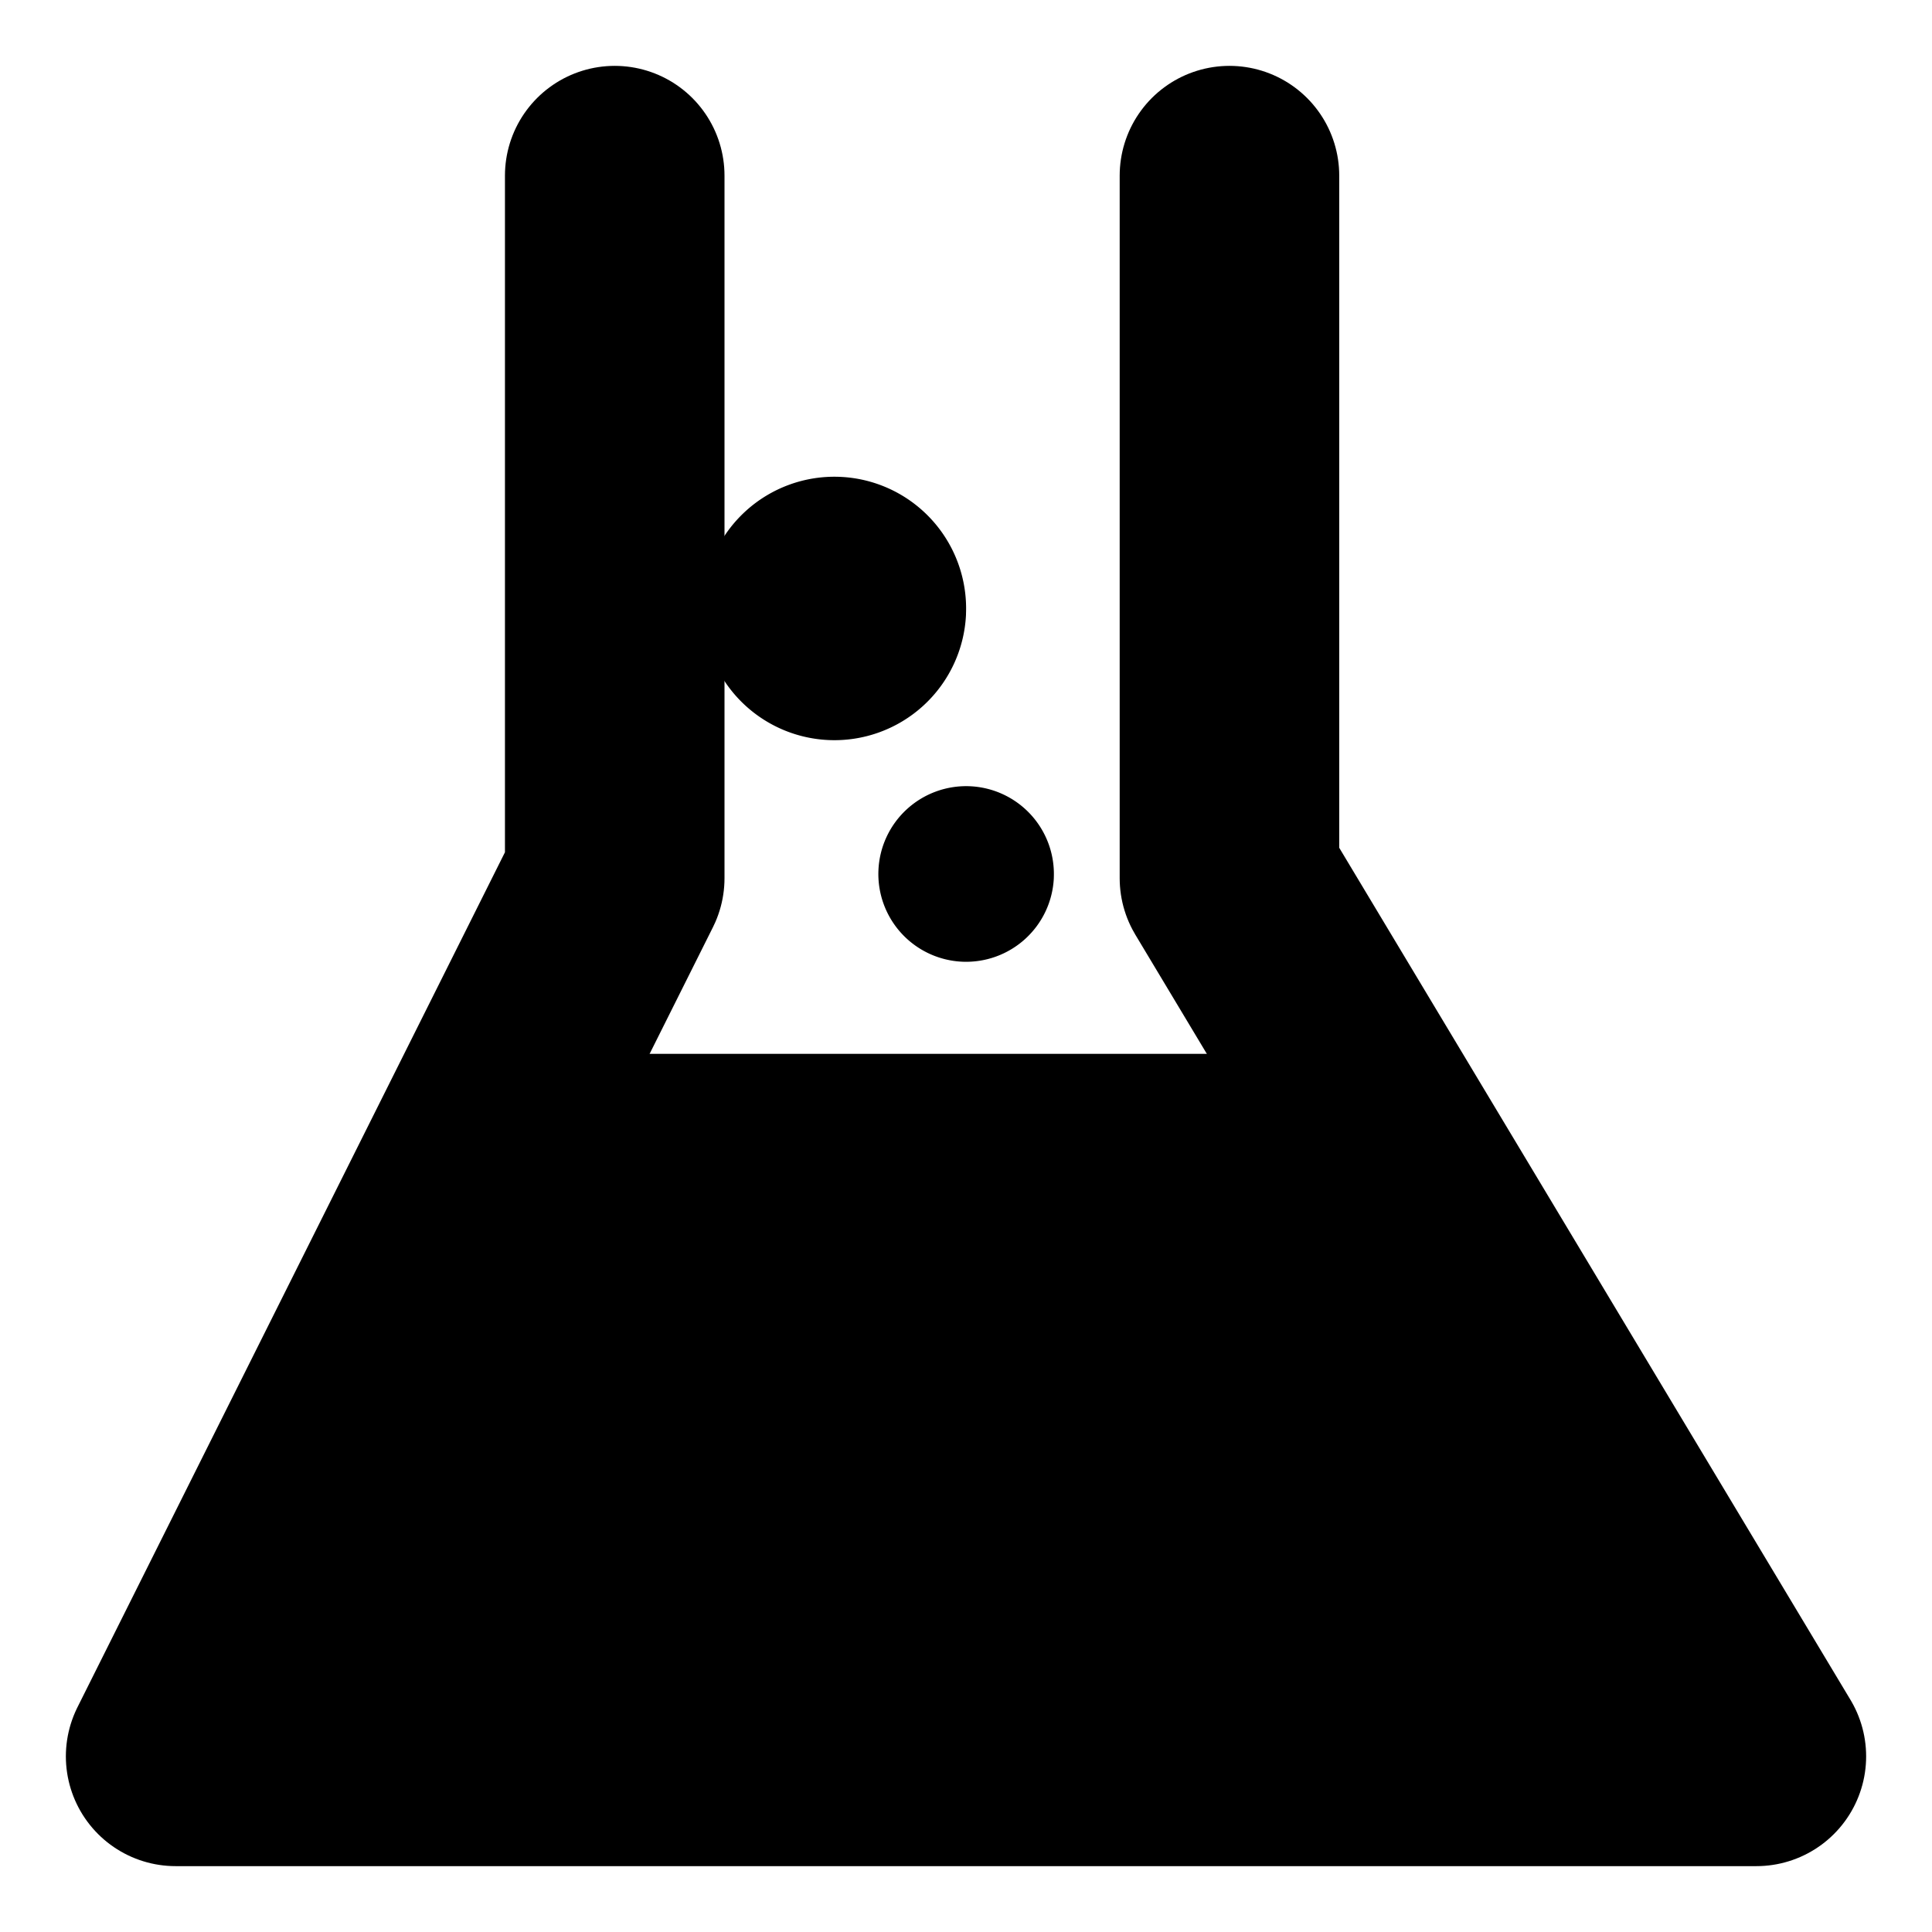 <?xml version="1.0" encoding="UTF-8" standalone="no"?>
<svg
   xmlns:dc="http://purl.org/dc/elements/1.1/"
   xmlns:cc="http://creativecommons.org/ns#"
   xmlns:rdf="http://www.w3.org/1999/02/22-rdf-syntax-ns#"
   xmlns:svg="http://www.w3.org/2000/svg"
   xmlns="http://www.w3.org/2000/svg"
   xmlns:sodipodi="http://sodipodi.sourceforge.net/DTD/sodipodi-0.dtd"
   xmlns:inkscape="http://www.inkscape.org/namespaces/inkscape"
   viewBox="0 0 22 22"
   version="1.1"
   id="svg4"
   sodipodi:docname="applications-science.svg"
   inkscape:version="0.92.2 (5c3e80d, 2017-08-06)">
  <defs
     id="defs8" />
  <sodipodi:namedview
     pagecolor="{{ theme.colors.foreground }}"
     bordercolor="{{ theme.colors.gray }}"
     borderopacity="1"
     objecttolerance="10"
     gridtolerance="10"
     guidetolerance="10"
     inkscape:pageopacity="0"
     inkscape:pageshadow="2"
     inkscape:window-width="1360"
     inkscape:window-height="718"
     id="namedview6"
     showgrid="true"
     inkscape:zoom="3.7926636"
     inkscape:cx="-29.443562"
     inkscape:cy="7.5481899"
     inkscape:window-x="0"
     inkscape:window-y="24"
     inkscape:window-maximized="1"
     inkscape:current-layer="svg4">
    <inkscape:grid
       type="xygrid"
       id="grid4506" />
  </sodipodi:namedview>
  <path
     style="fill:{{ theme.colors.gray }};stroke:none;stroke-width:1px;stroke-linecap:butt;stroke-linejoin:miter;stroke-opacity:1;fill-opacity:0.615"
     d="m 7,12 h 7 l 6,8 H 2 Z"
     id="path4802"
     inkscape:connector-curvature="0" />
  <path
     style="fill:none;stroke:{{ theme.colors.gray }};stroke-width:2.5;stroke-linecap:round;stroke-linejoin:round;stroke-miterlimit:4;stroke-dasharray:none;stroke-opacity:1"
     d="m 7,2 v 8 L 2,20 H 20 L 14,10 V 2"
     id="path4793"
     inkscape:connector-curvature="0"
     sodipodi:nodetypes="cccccc" />
  <path
     style="fill:{{ theme.colors.gray }};fill-opacity:0.437;stroke:none;stroke-width:2.5;stroke-linecap:round;stroke-linejoin:round;stroke-miterlimit:4;stroke-dasharray:none;stroke-opacity:1"
     id="path4804"
     sodipodi:type="arc"
     sodipodi:cx="9.5017138"
     sodipodi:cy="6.9283266"
     sodipodi:rx="1.5"
     sodipodi:ry="1.5"
     sodipodi:start="0.047800379"
     sodipodi:end="0.040497747"
     sodipodi:open="true"
     d="M 11,7 A 1.5,1.5 0 0 1 9.433,8.427 1.5,1.5 0 0 1 8.003,6.862 1.5,1.5 0 0 1 9.565,5.43 1.5,1.5 0 0 1 11,6.989" />
  <path
     d="M 12,10 A 1,1 0 0 1 10.955,10.951 1,1 0 0 1 10.003,9.908 1,1 0 0 1 11.044,8.953 1,1 0 0 1 12,9.993"
     sodipodi:open="true"
     sodipodi:end="0.040497747"
     sodipodi:start="0.047800379"
     sodipodi:ry="0.99979478"
     sodipodi:rx="0.99979478"
     sodipodi:cy="9.9522276"
     sodipodi:cx="11.001348"
     sodipodi:type="arc"
     id="path4806"
     style="fill:{{ theme.colors.gray }};fill-opacity:0.379;stroke:none;stroke-width:1.666;stroke-linecap:round;stroke-linejoin:round;stroke-miterlimit:4;stroke-dasharray:none;stroke-opacity:1" />
</svg>
